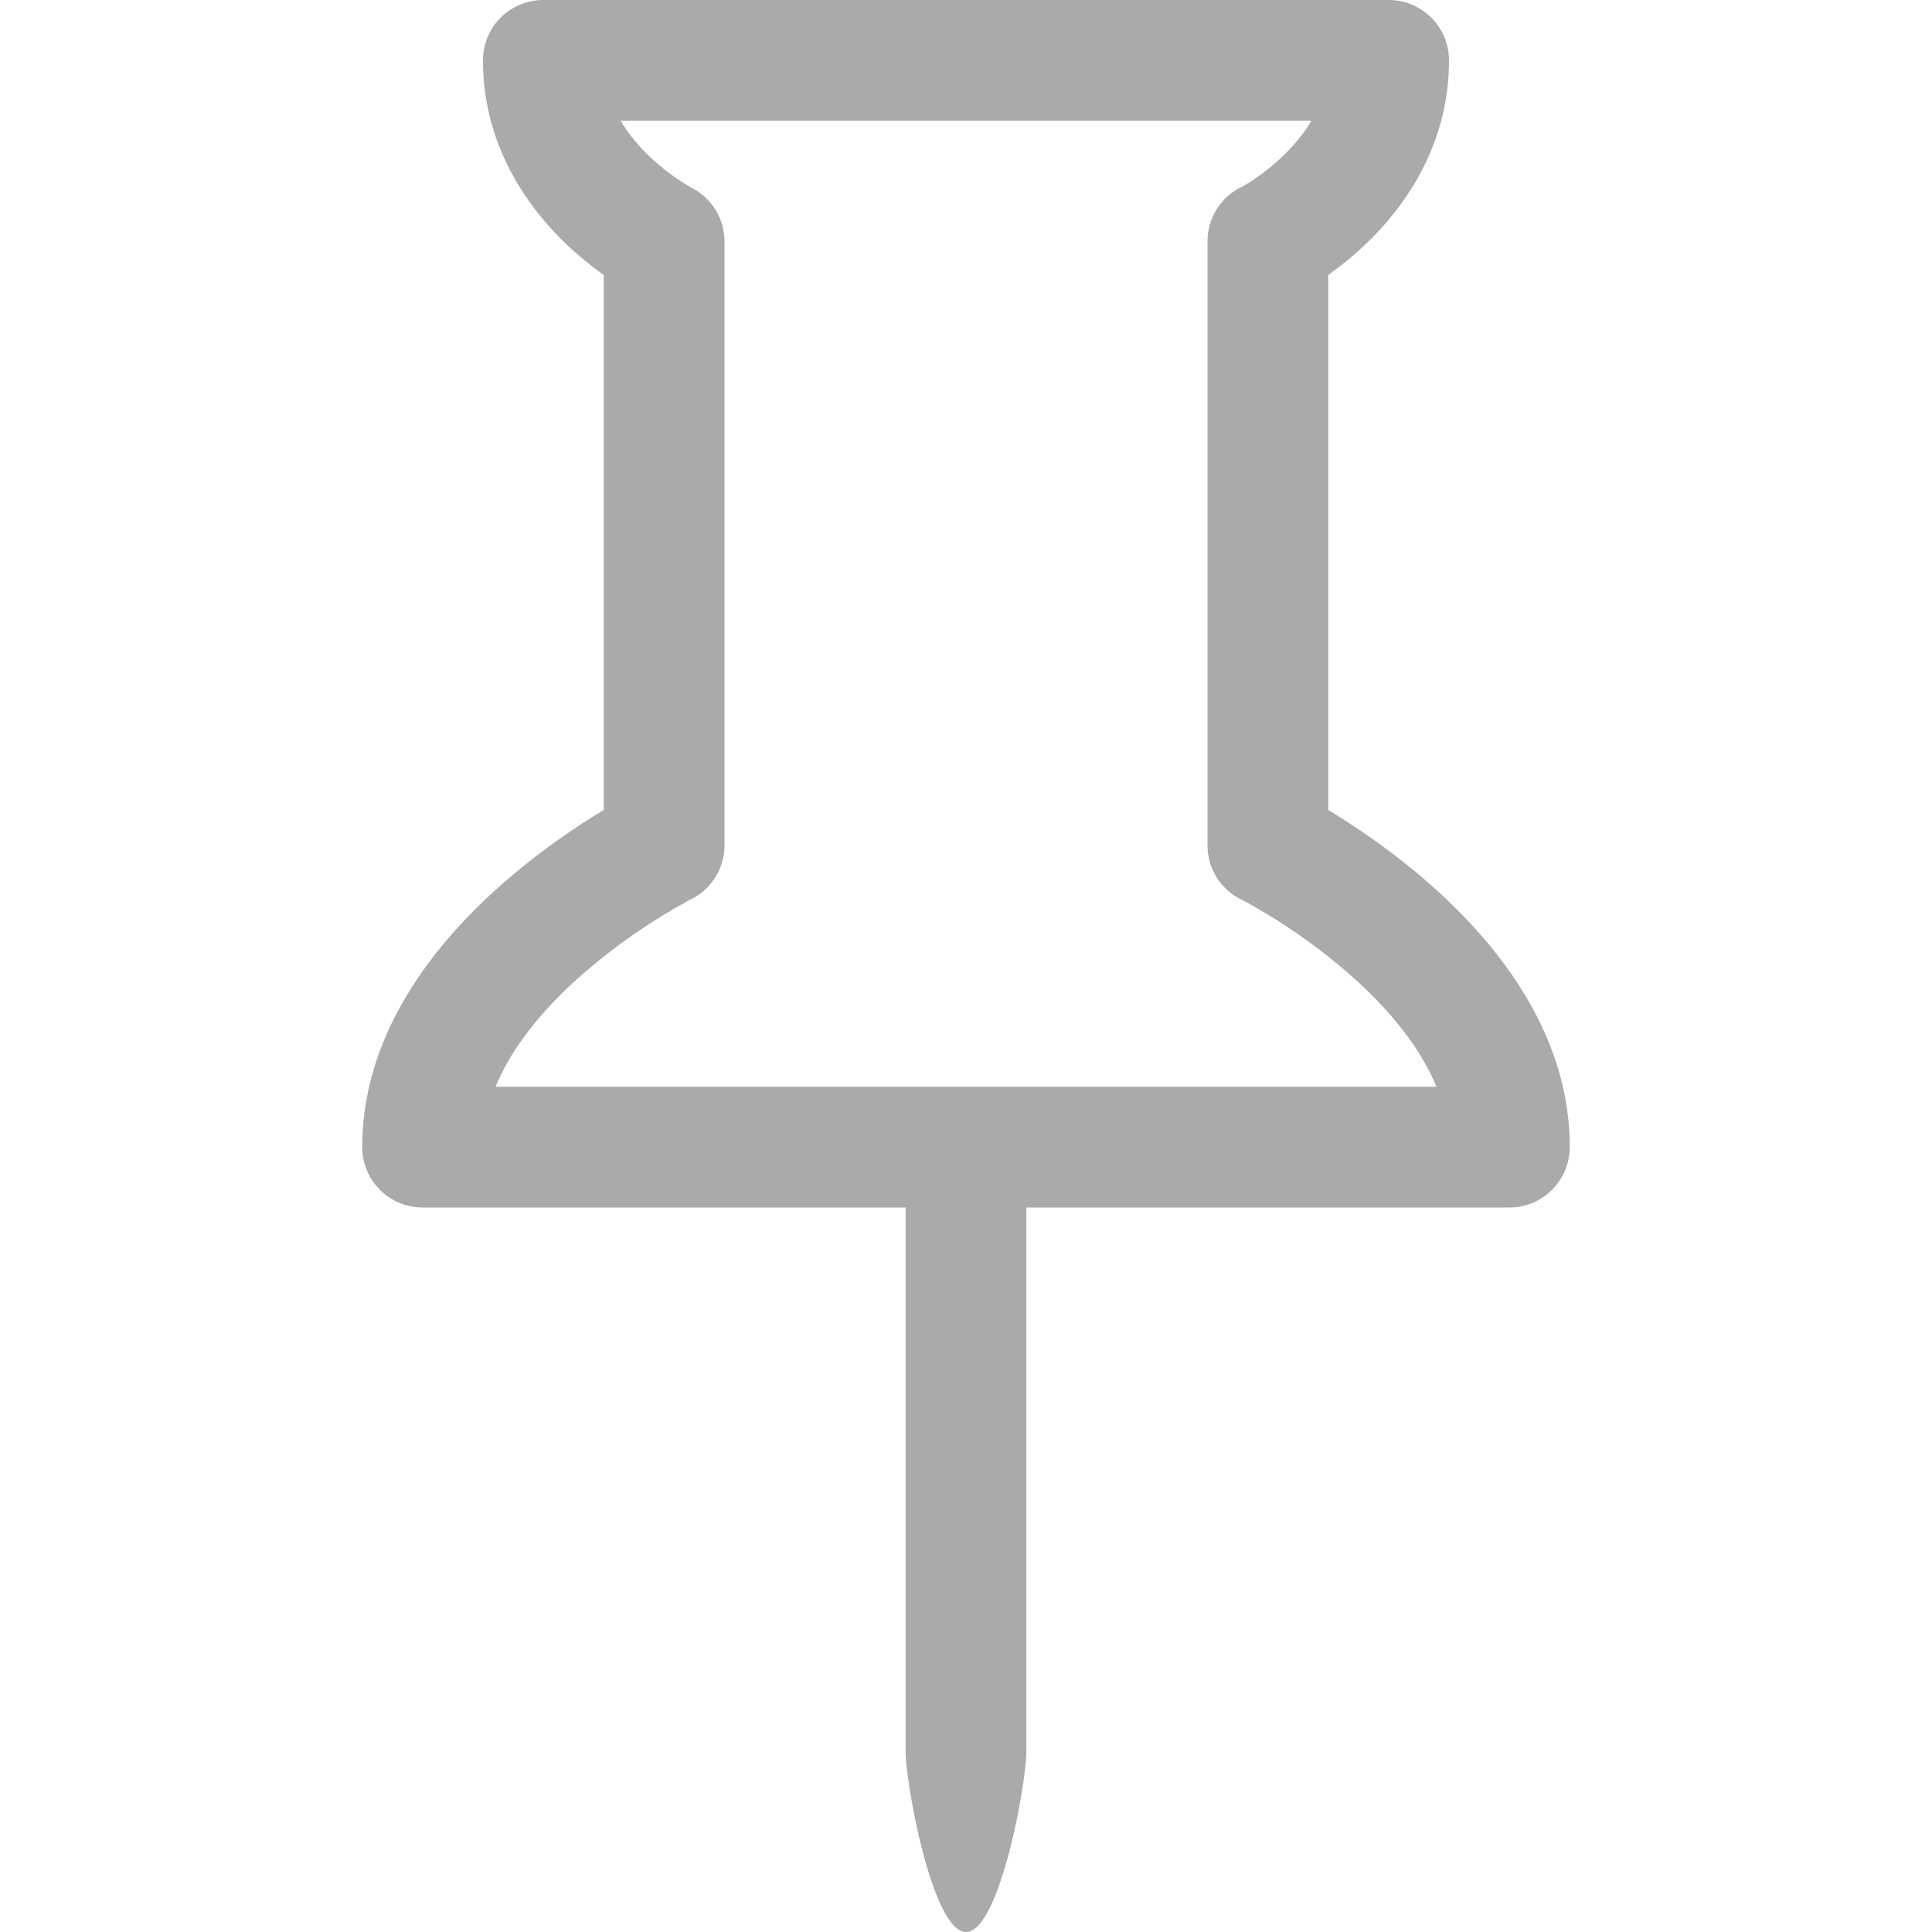 <svg xmlns='http://www.w3.org/2000/svg' width="24" height="24" viewBox='0 0 16 16' fill='#aaa'><path d='M4.146.146A.5.5 0 0 1 4.5 0h7a.5.5 0 0 1 .5.5c0 .68-.342 1.174-.646 1.479-.126.125-.25.224-.354.298v4.431l.078.048c.203.127.476.314.751.555C12.36 7.775 13 8.527 13 9.5a.5.5 0 0 1-.5.5h-4v4.5c0 .276-.224 1.5-.5 1.5s-.5-1.224-.5-1.5V10h-4a.5.5 0 0 1-.5-.5c0-.973.64-1.725 1.17-2.189A5.921 5.921 0 0 1 5 6.708V2.277a2.77 2.77 0 0 1-.354-.298C4.342 1.674 4 1.179 4 .5a.5.5 0 0 1 .146-.354zm1.58 1.408-.002-.001.002.001zm-.002-.001.002.001A.5.5 0 0 1 6 2v5a.5.5 0 0 1-.276.447h-.002l-.012.007-.054.03a4.922 4.922 0 0 0-.827.58c-.318.278-.585.596-.725.936h7.792c-.14-.34-.407-.658-.725-.936a4.915 4.915 0 0 0-.881-.61l-.012-.006h-.002A.5.5 0 0 1 10 7V2a.5.5 0 0 1 .295-.458 1.775 1.775 0 0 0 .351-.271c.08-.08.155-.17.214-.271H5.14c.06.1.133.191.214.271a1.78 1.78 0 0 0 .37.282z'/></svg>